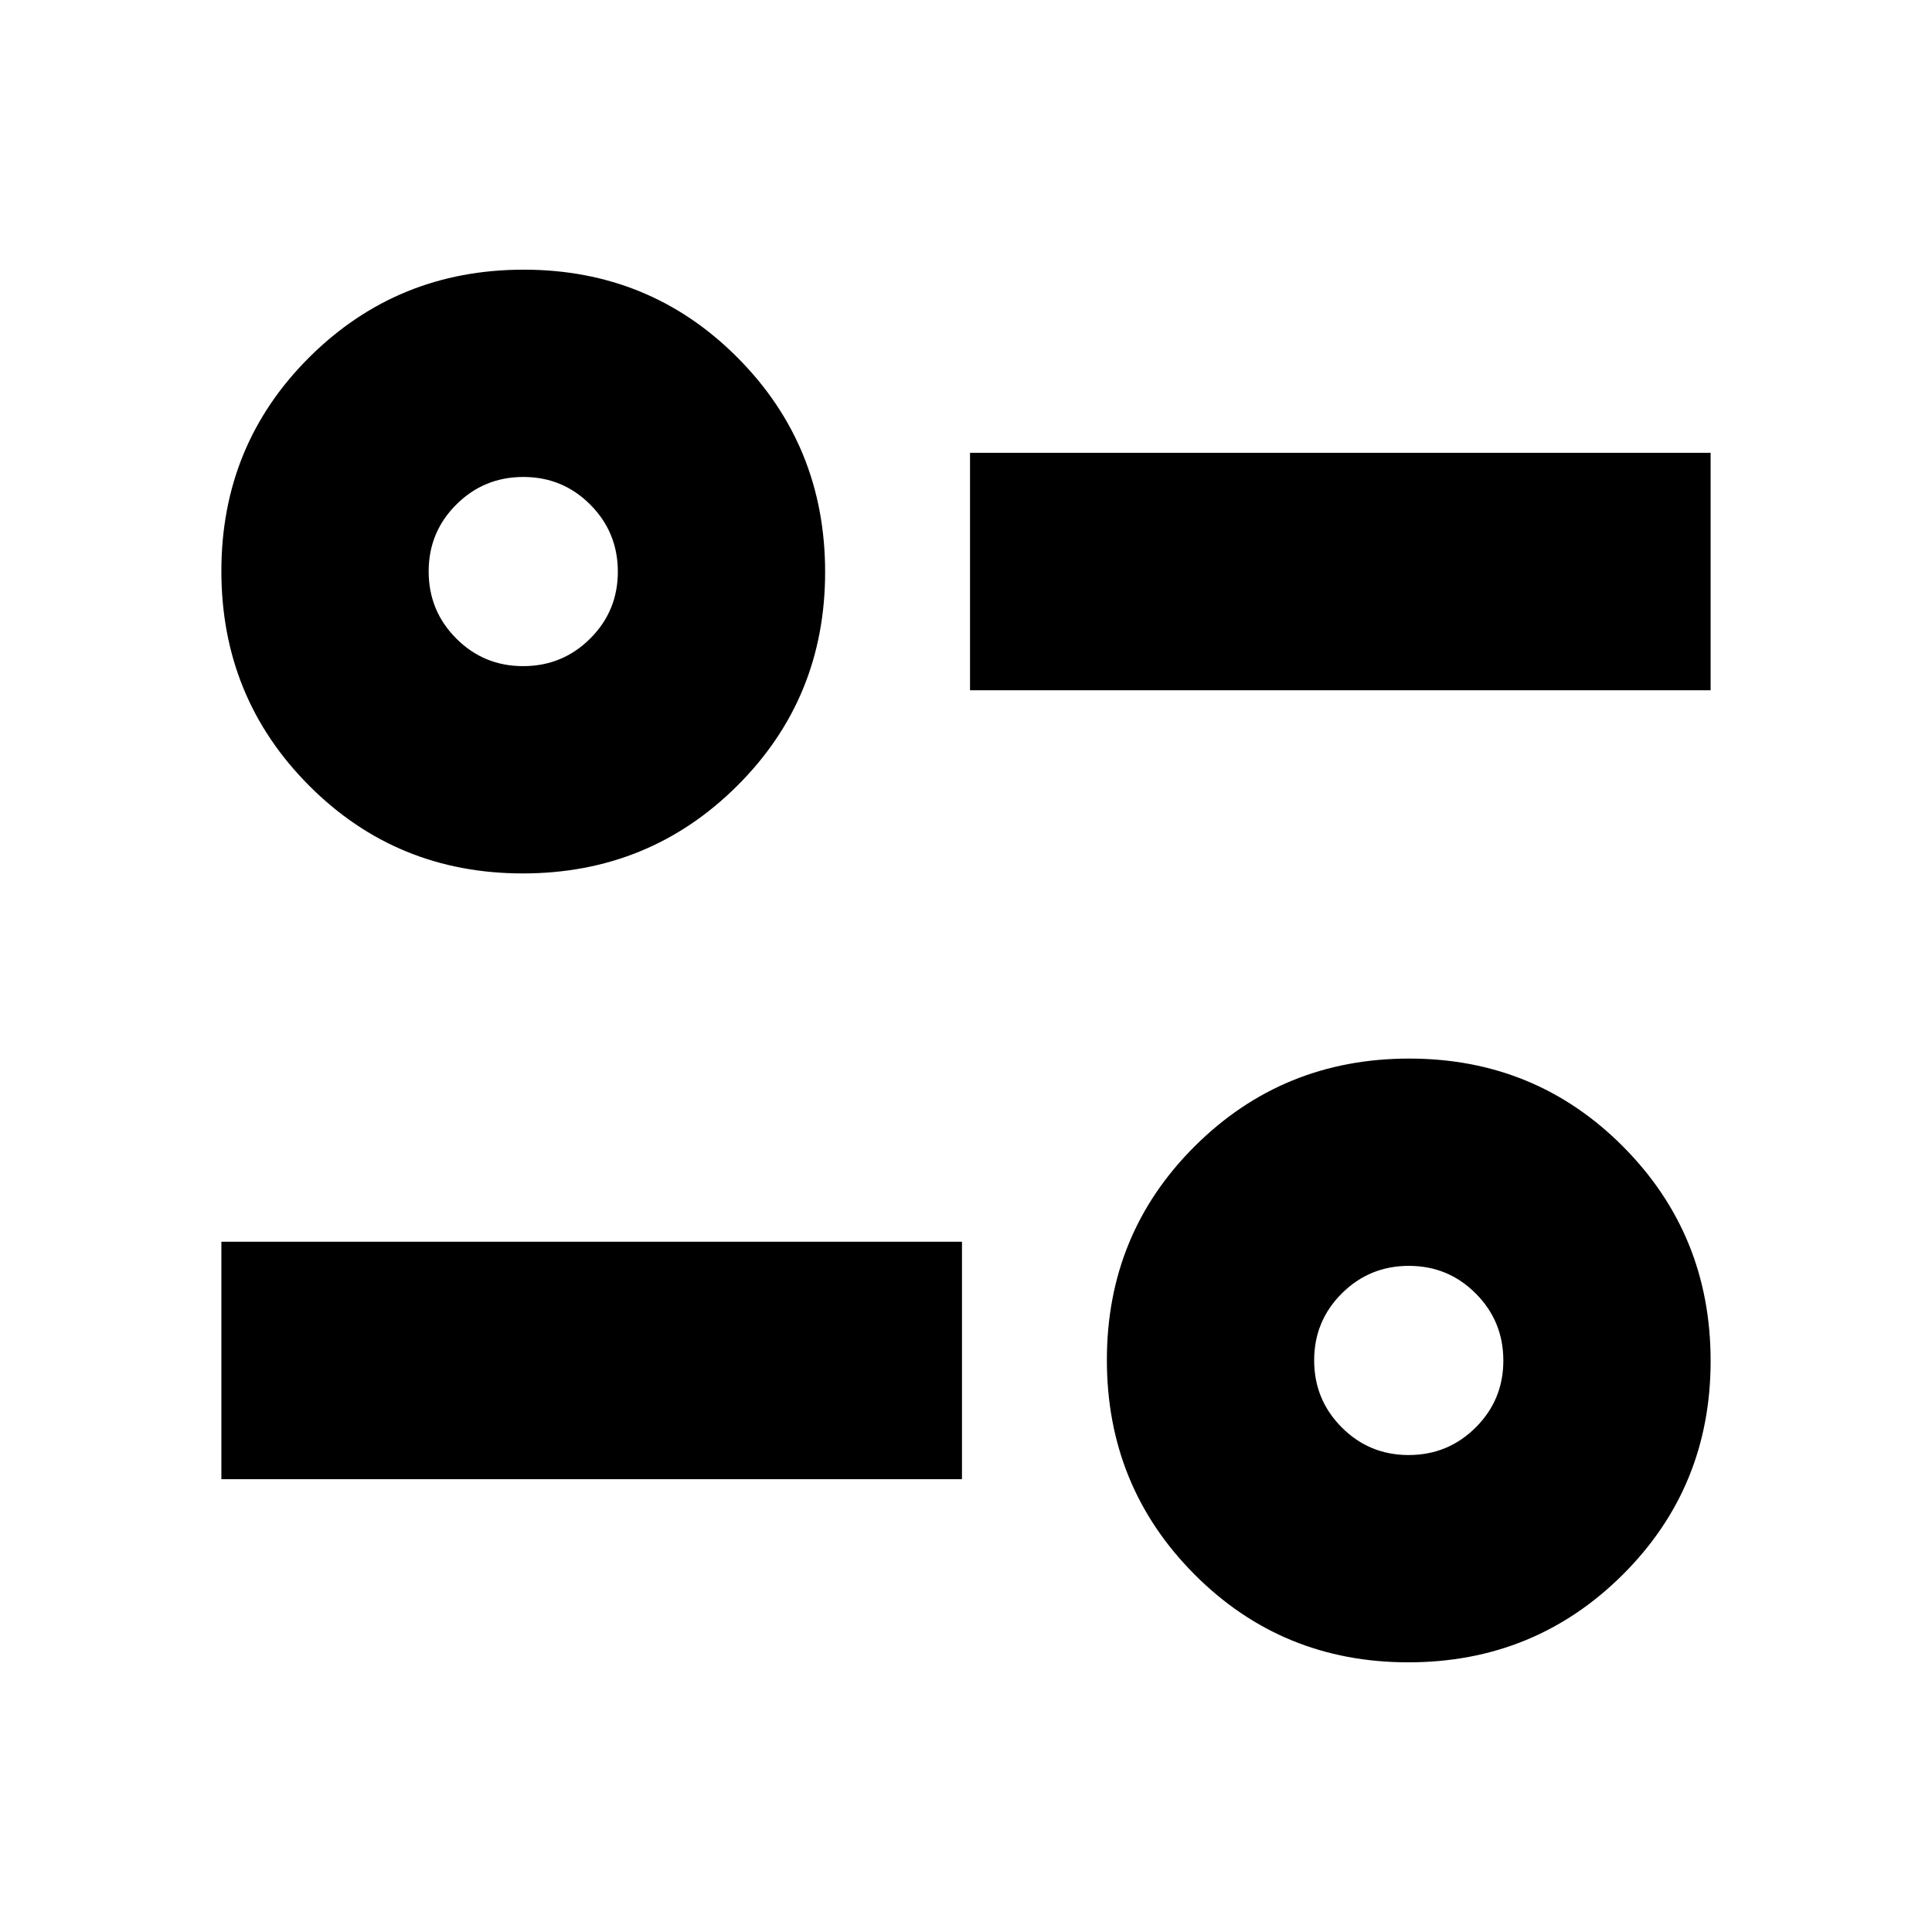 <svg xmlns="http://www.w3.org/2000/svg" height="20" viewBox="0 -960 960 960" width="20"><path d="M699.778-134Q637-134 593.5-177.722q-43.5-43.722-43.5-106.5T593.722-390.5q43.722-43.5 106.5-43.5T806.5-390.278q43.5 43.722 43.5 106.5T806.278-177.5q-43.722 43.5-106.5 43.5Zm.163-103q19.559 0 33.309-13.691Q747-264.382 747-283.941q0-19.559-13.691-33.309Q719.618-331 700.059-331q-19.559 0-33.309 13.691Q653-303.618 653-284.059q0 19.559 13.691 33.309Q680.382-237 699.941-237ZM110-225v-118h368v118H110Zm149.778-301Q197-526 153.5-569.722q-43.5-43.722-43.5-106.5T153.722-782.5q43.722-43.5 106.5-43.5T366.5-782.278q43.5 43.722 43.5 106.5T366.278-569.5q-43.722 43.5-106.5 43.5Zm.163-103q19.559 0 33.309-13.691Q307-656.382 307-675.941q0-19.559-13.691-33.309Q279.618-723 260.059-723q-19.559 0-33.309 13.691Q213-695.618 213-676.059q0 19.559 13.691 33.309Q240.382-629 259.941-629ZM482-617v-118h368v118H482Z"/></svg>